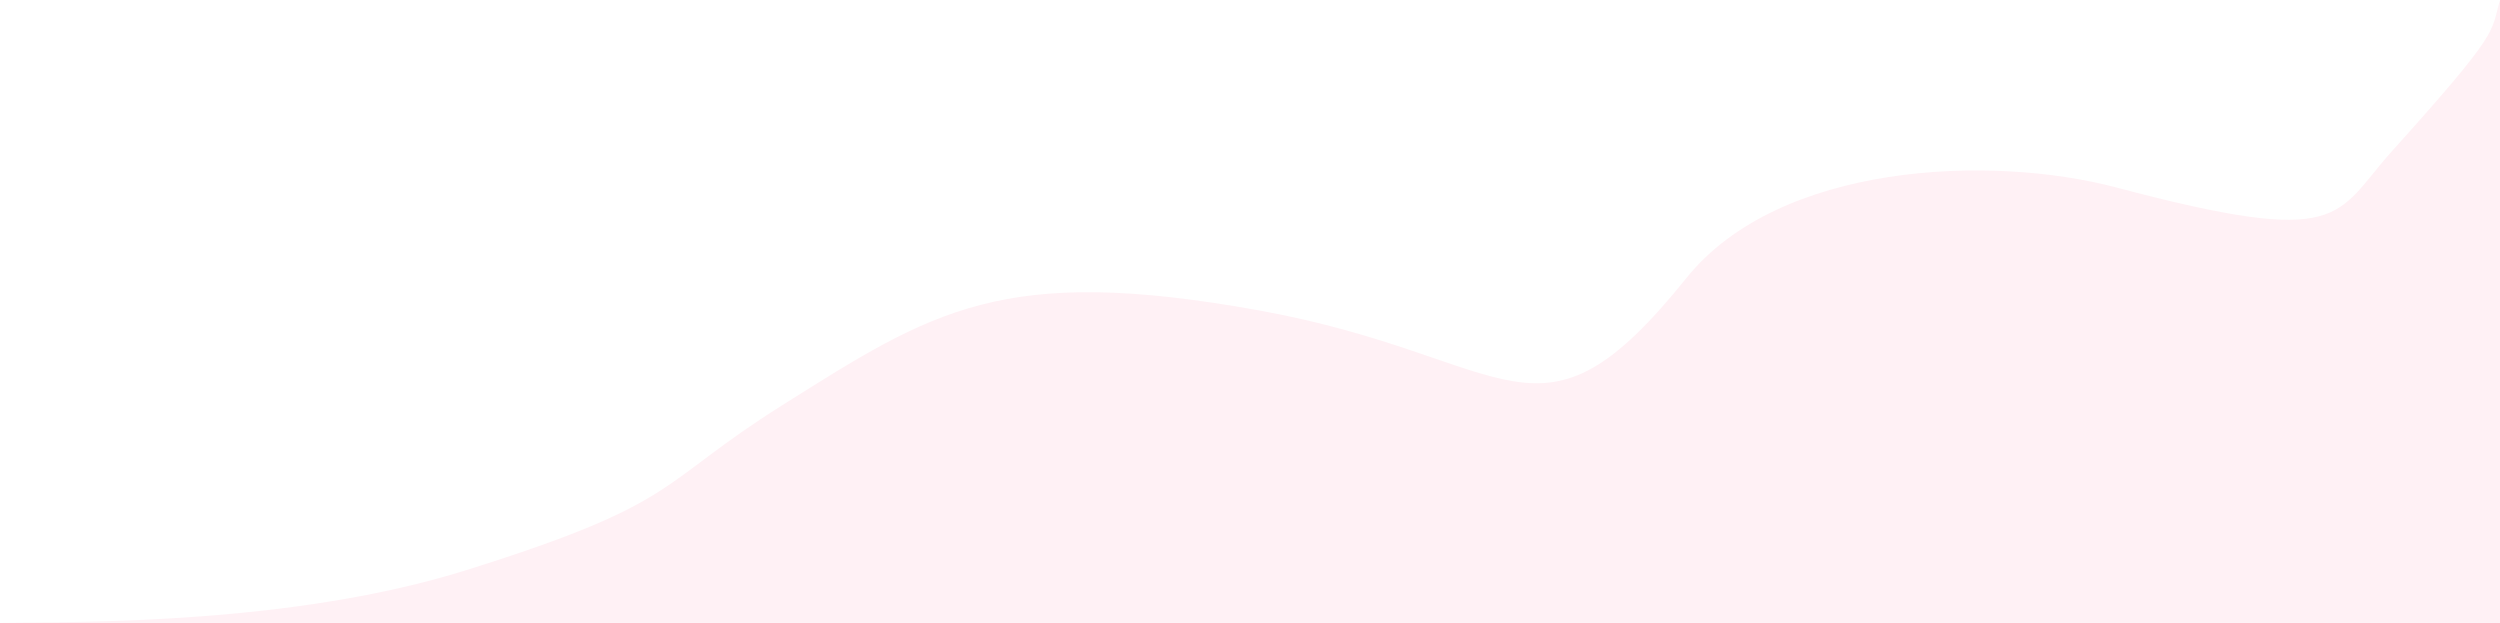 <svg width="1160" height="289" viewBox="0 0 1160 289" fill="none" xmlns="http://www.w3.org/2000/svg">
<path opacity="0.1" d="M216.5 264.5C136.1 289.7 39.5 288.5 0.5 289H1160V114.5V0C1155.5 15.5 1160.86 13.486 1110 70C1083 100 1088.9 115.325 982 87C923.5 71.5 825.5 75.5 782.5 129C713.279 215.124 703 165.5 584 144C465 122.5 433 144 363 188C304.354 224.863 317 233 216.5 264.5Z" fill="#FF7297"/>
</svg>
